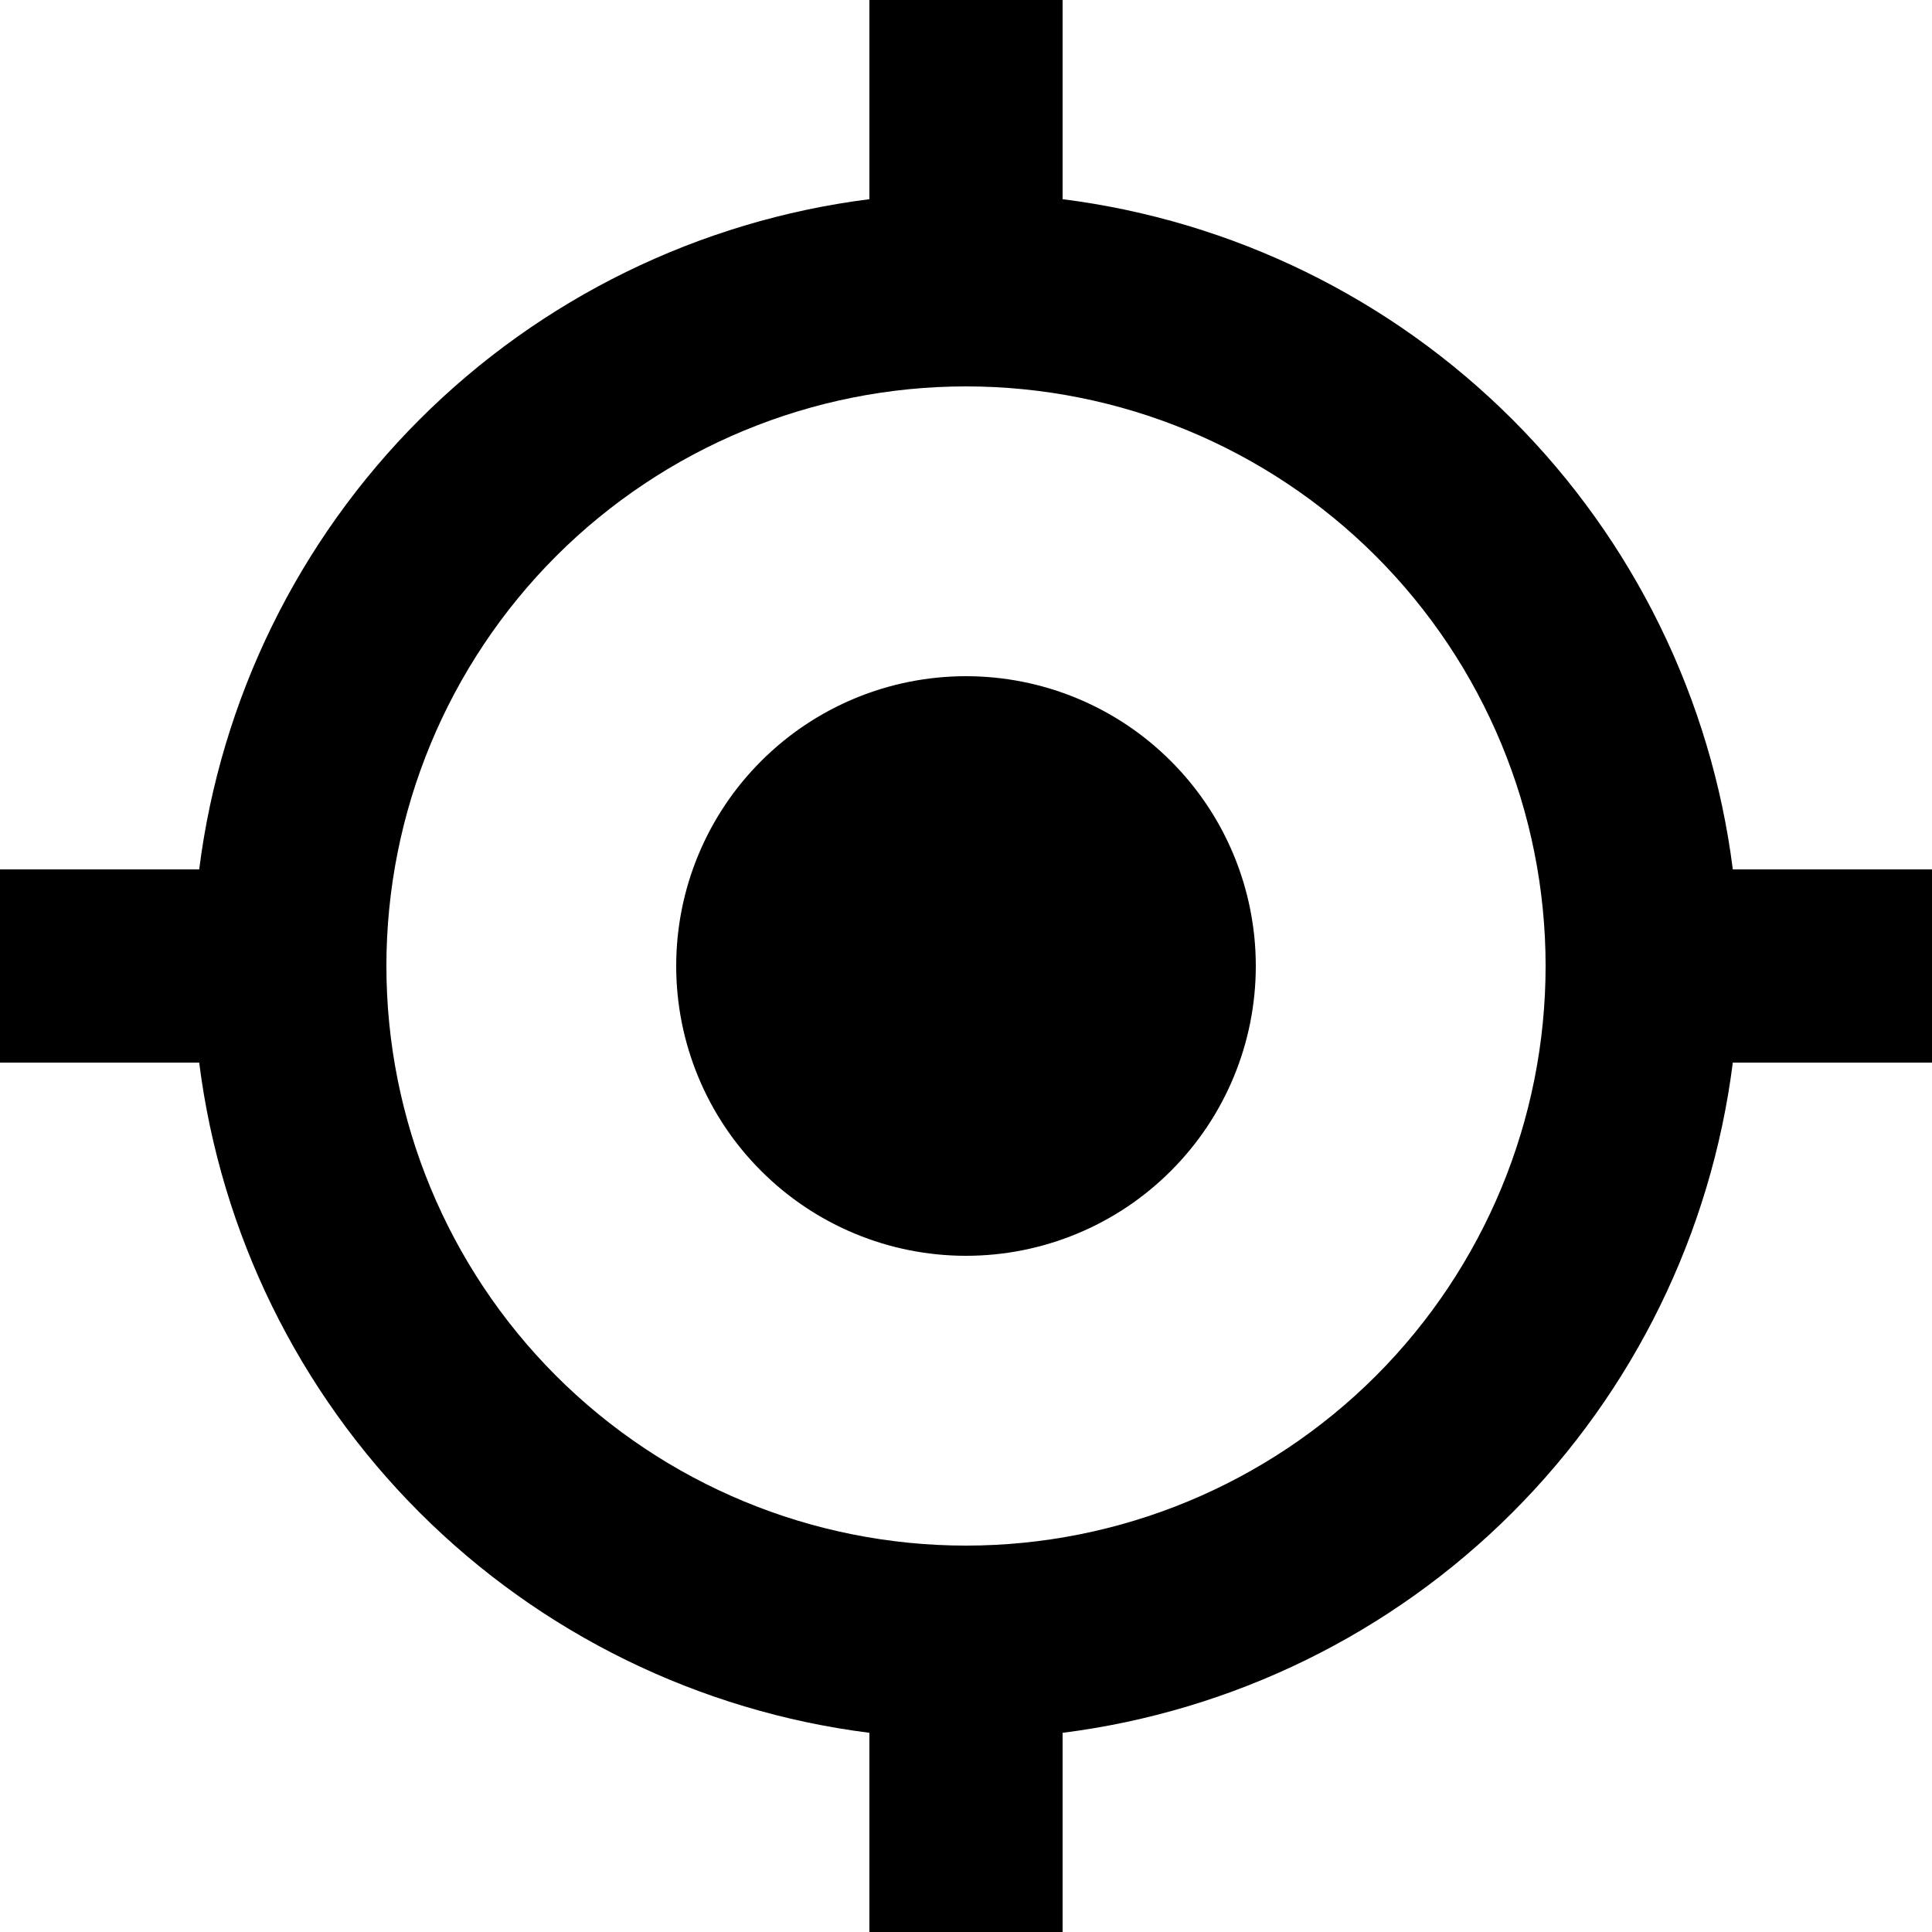 <svg class="svgicon svgicon-training-shooting" xmlns="http://www.w3.org/2000/svg" width="20" height="20" viewBox="0 0 20 20"><path d="M17.938 11C17.715 12.762 16.913 14.401 15.657 15.657C14.401 16.913 12.762 17.715 11 17.938V20H9V17.938C7.238 17.715 5.599 16.913 4.343 15.657C3.087 14.401 2.285 12.762 2.062 11H0V9H2.062C2.285 7.238 3.087 5.599 4.343 4.343C5.599 3.087 7.238 2.285 9 2.062V0H11V2.062C12.762 2.285 14.401 3.087 15.657 4.343C16.913 5.599 17.715 7.238 17.938 9H20V11H17.938ZM10 16C11.591 16 13.117 15.368 14.243 14.243C15.368 13.117 16 11.591 16 10C16 8.409 15.368 6.883 14.243 5.757C13.117 4.632 11.591 4 10 4C8.409 4 6.883 4.632 5.757 5.757C4.632 6.883 4 8.409 4 10C4 11.591 4.632 13.117 5.757 14.243C6.883 15.368 8.409 16 10 16V16ZM10 13C10.796 13 11.559 12.684 12.121 12.121C12.684 11.559 13 10.796 13 10C13 9.204 12.684 8.441 12.121 7.879C11.559 7.316 10.796 7 10 7C9.204 7 8.441 7.316 7.879 7.879C7.316 8.441 7 9.204 7 10C7 10.796 7.316 11.559 7.879 12.121C8.441 12.684 9.204 13 10 13V13Z"/></svg>
